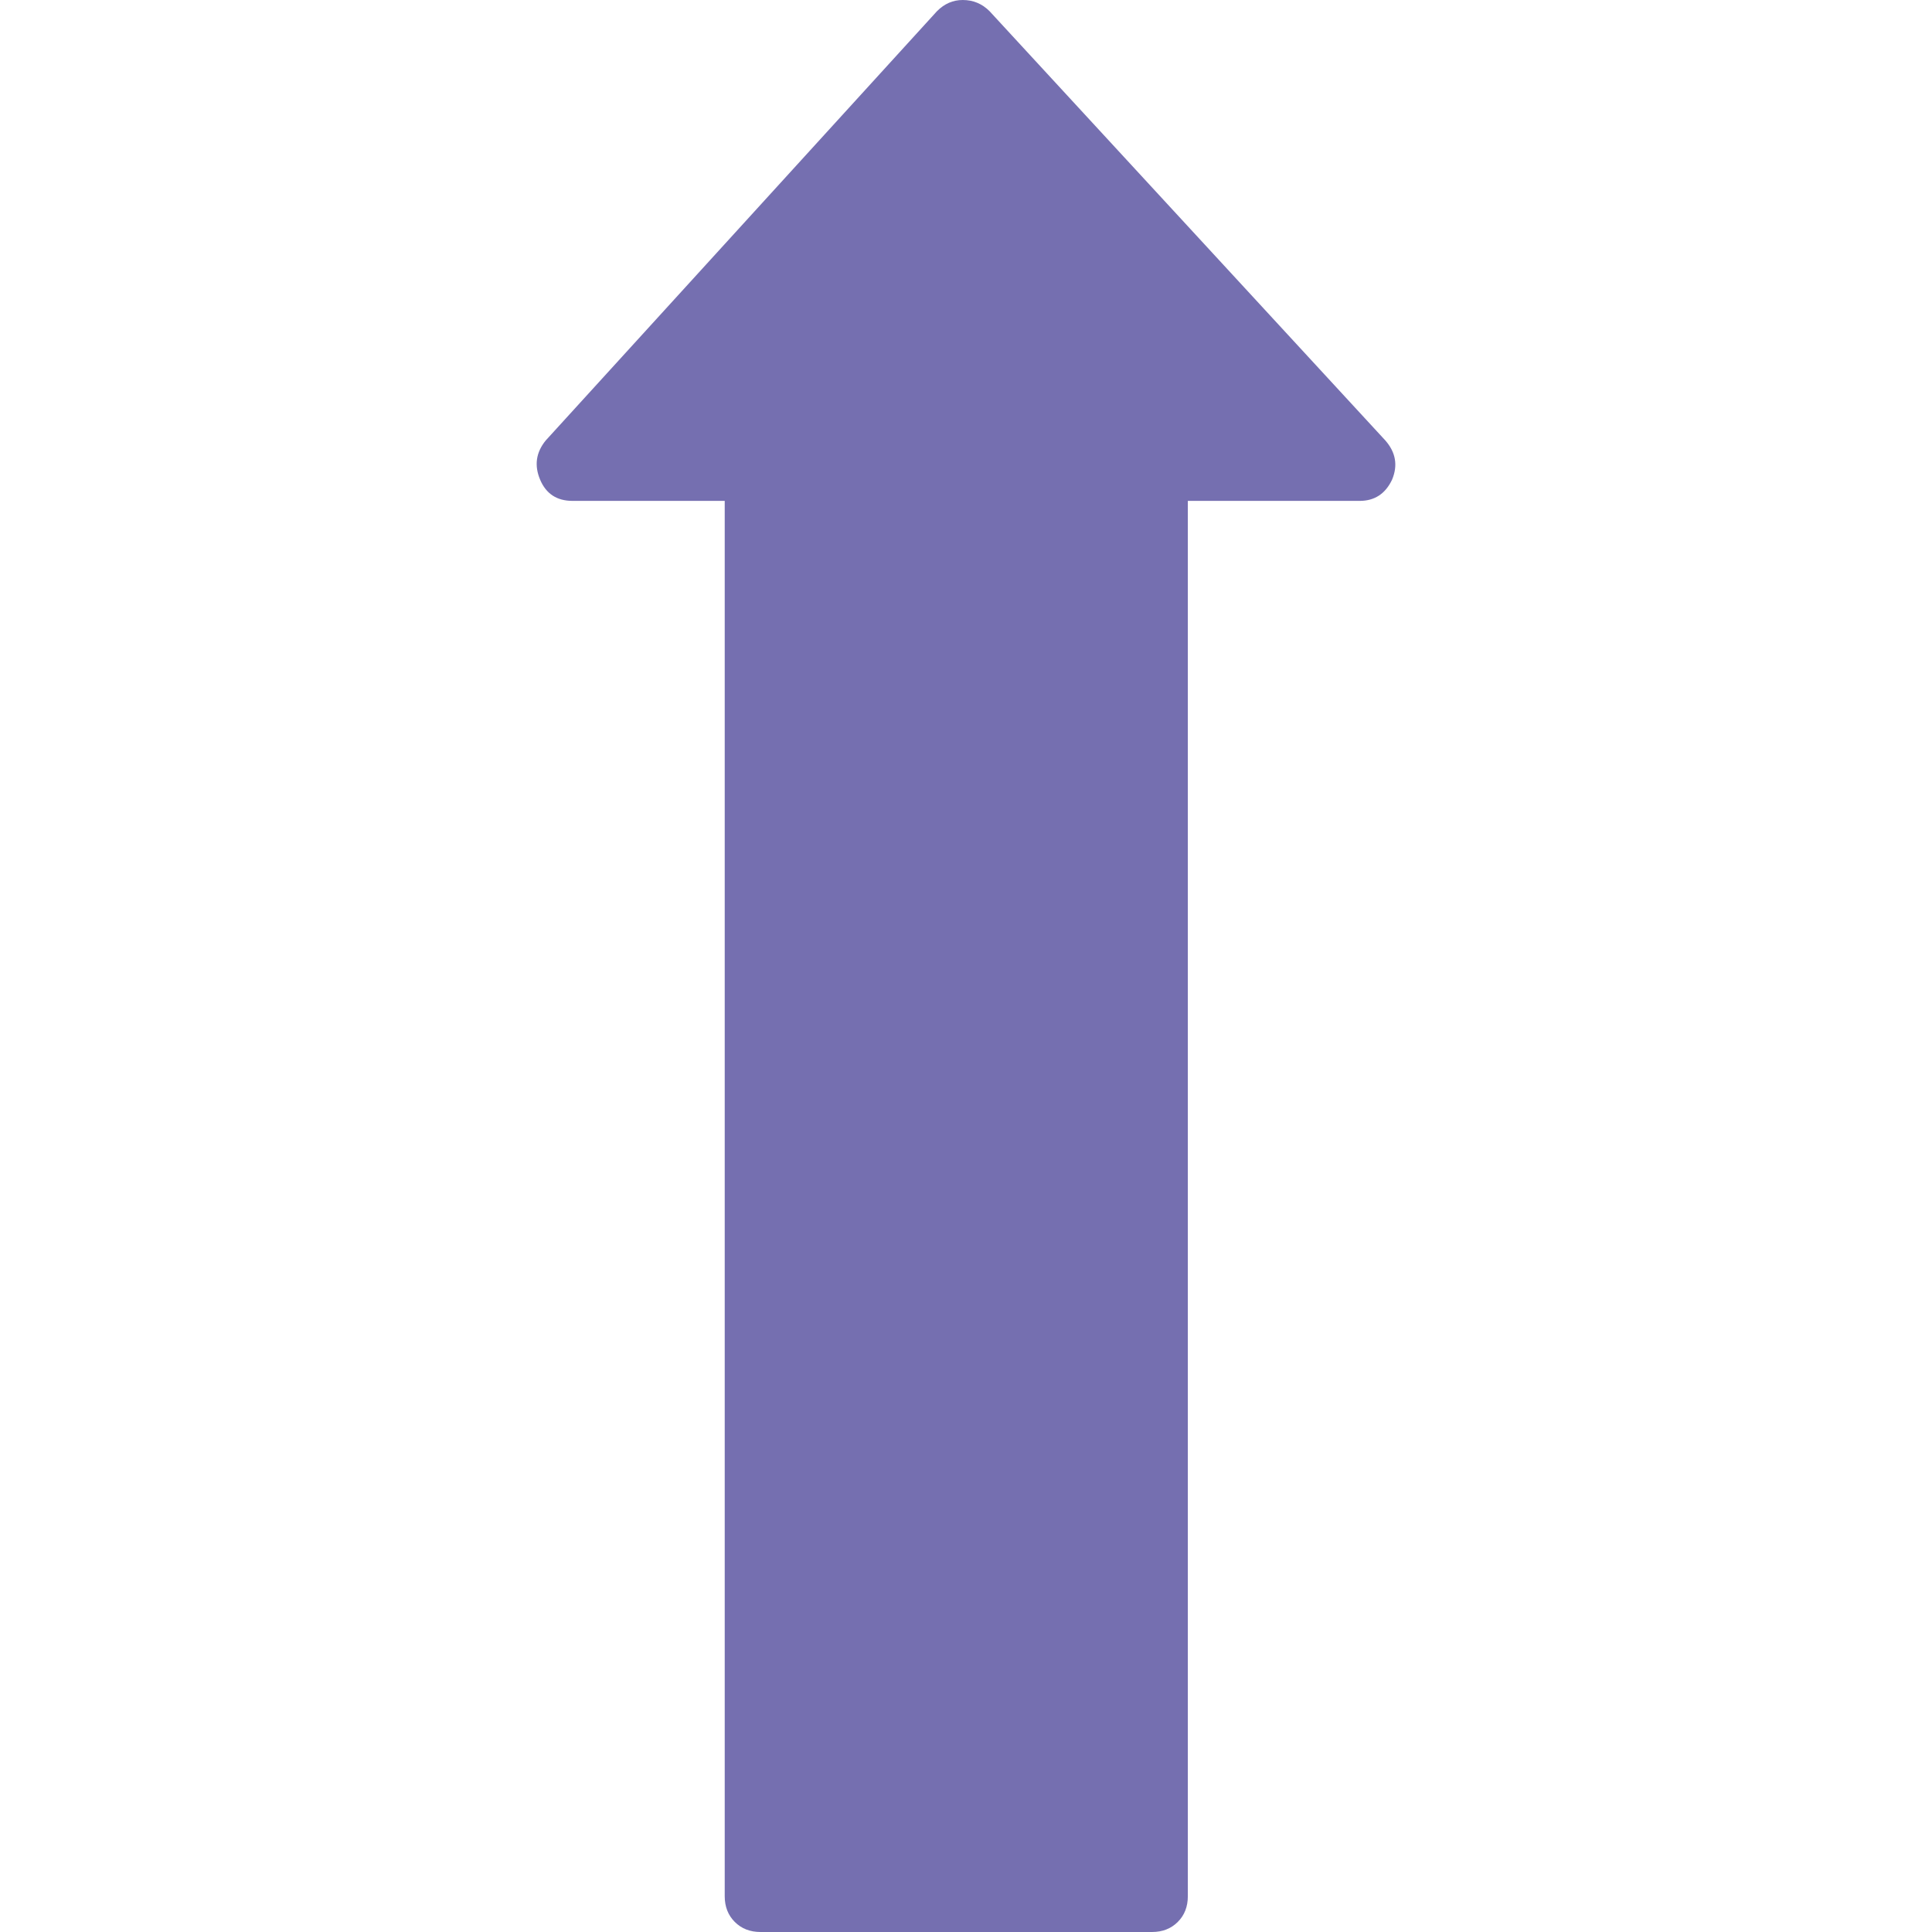 <?xml version="1.0" encoding="iso-8859-1"?>
<!-- Generator: Adobe Illustrator 16.0.0, SVG Export Plug-In . SVG Version: 6.00 Build 0)  -->
<!DOCTYPE svg PUBLIC "-//W3C//DTD SVG 1.1//EN" "http://www.w3.org/Graphics/SVG/1.1/DTD/svg11.dtd">
<svg xmlns="http://www.w3.org/2000/svg" xmlns:xlink="http://www.w3.org/1999/xlink" version="1.1" id="Capa_1" x="0px" y="0px" width="512px" height="512px" viewBox="0 0 595.5 595.5" style="enable-background:new 0 0 595.5 595.5;" xml:space="preserve">
<g>
	<g>
		<path d="M305.009,3.445C302.708,1.144,299.949,0,296.741,0c-3.005,0-5.643,1.144-7.932,3.445L168.197,135.778    c-2.986,3.672-3.568,7.692-1.72,12.062c1.83,4.363,5.171,6.548,9.988,6.548h46.916v430.083c0,3.213,1.034,5.857,3.097,7.926    c2.075,2.068,4.712,3.103,7.932,3.103h120.686c3.22,0,5.857-1.034,7.932-3.103c2.075-2.068,3.097-4.713,3.097-7.926V154.389    h52.969c4.59,0,7.932-2.185,9.988-6.548c1.829-4.37,1.145-8.391-2.062-12.062L305.009,3.445z" fill="#756FB0"/>
	</g>
</g>
<g>
</g>
<g>
</g>
<g>
</g>
<g>
</g>
<g>
</g>
<g>
</g>
<g>
</g>
<g>
</g>
<g>
</g>
<g>
</g>
<g>
</g>
<g>
</g>
<g>
</g>
<g>
</g>
<g>
</g>
</svg>
